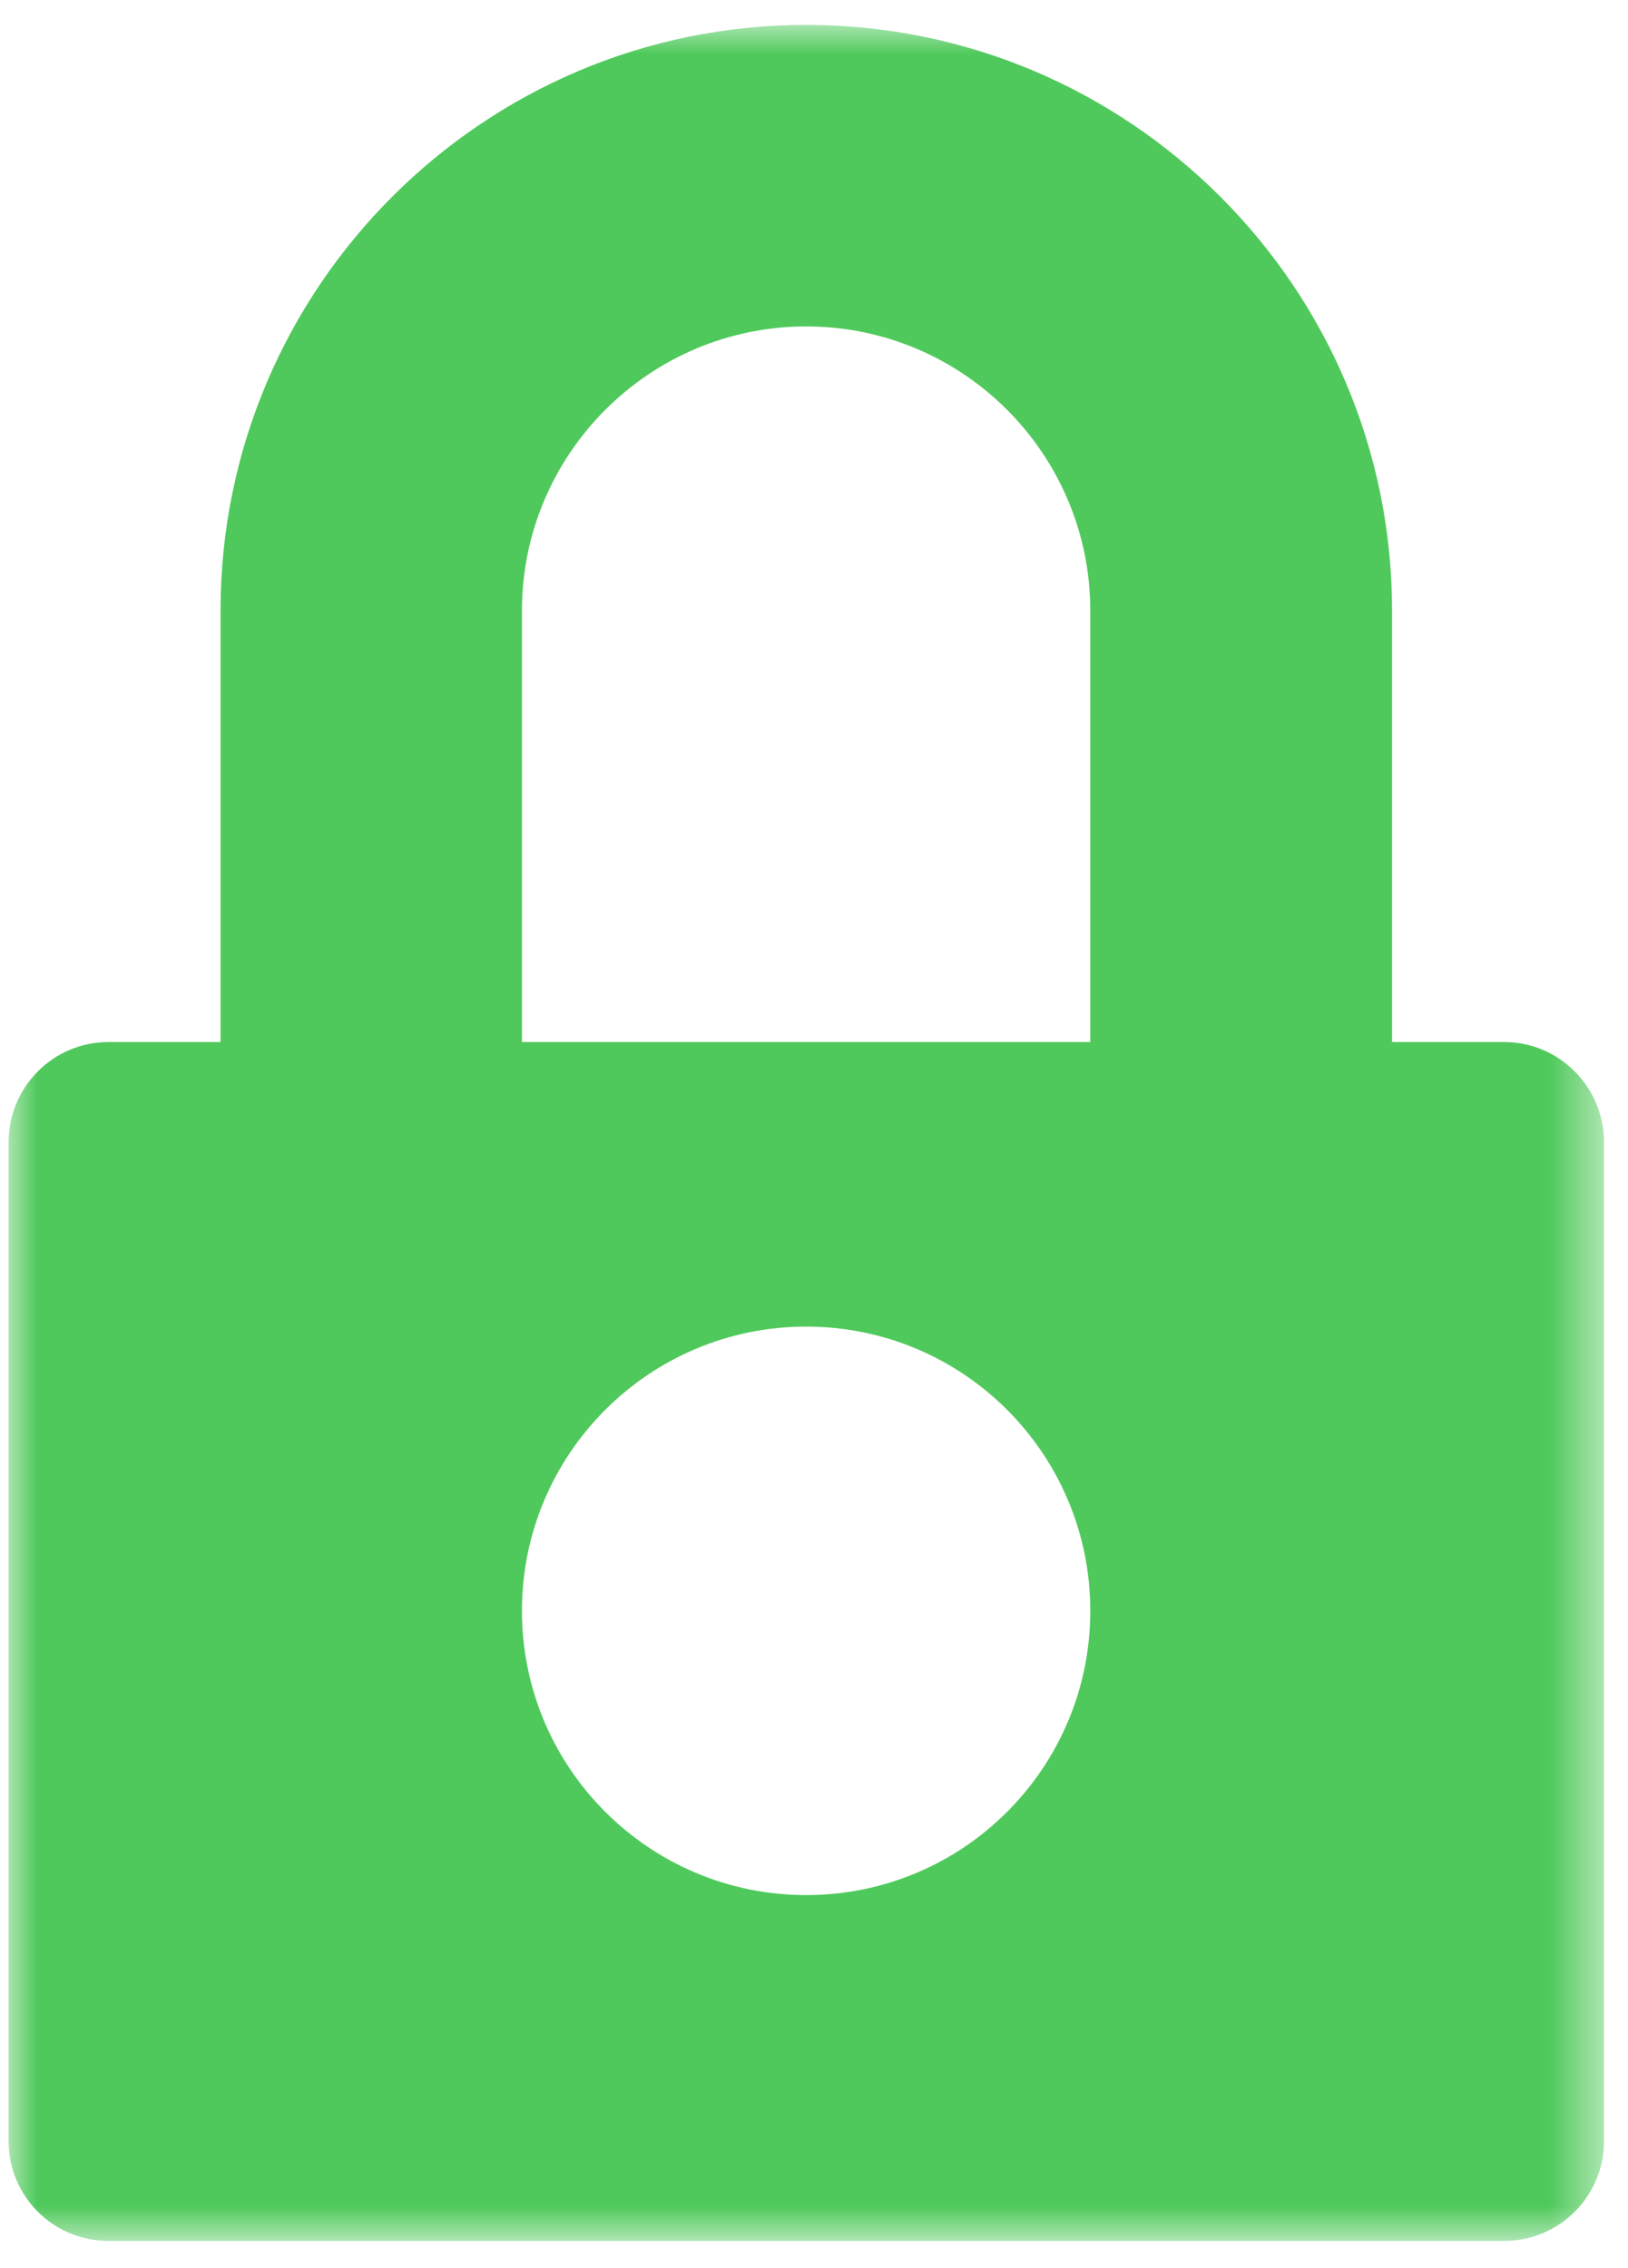 <?xml version="1.0" encoding="UTF-8"?>
<svg width="28px" height="39px" viewBox="0 0 28 39" version="1.1" xmlns="http://www.w3.org/2000/svg" xmlns:xlink="http://www.w3.org/1999/xlink">
    <!-- Generator: Sketch 52.2 (67145) - http://www.bohemiancoding.com/sketch -->
    <title>icon_lock</title>
    <desc>Created with Sketch.</desc>
    <defs>
        <polygon id="path-1" points="0 0 27.439 0 27.439 38.105 0 38.105"></polygon>
    </defs>
    <g id="landingpage" stroke="none" stroke-width="1" fill="none" fill-rule="evenodd">
        <g id="Desktop-HD" transform="translate(-729.973, -1685.292)">
            <g id="icon_lock" transform="translate(730.121, 1685.72)">
                <mask id="mask-2" fill="white">
                    <use xlink:href="#path-1"></use>
                </mask>
                <g id="Clip-2"></g>
                <path d="M18.604,17.49 L8.829,17.49 L8.829,10.073 C8.829,7.378 11.023,5.185 13.717,5.185 C16.416,5.185 18.604,7.378 18.604,10.073 L18.604,17.49 Z M13.717,32.158 C11.018,32.158 8.829,29.969 8.829,27.27 C8.829,24.572 11.018,22.383 13.717,22.383 C16.421,22.383 18.604,24.572 18.604,27.27 C18.604,29.969 16.421,32.158 13.717,32.158 Z M25.72,17.49 L23.794,17.49 L23.794,10.073 C23.794,4.516 19.273,-9.90395788e-05 13.717,-9.90395788e-05 C8.166,-9.90395788e-05 3.645,4.516 3.645,10.073 L3.645,17.49 L1.718,17.49 C0.767,17.49 -9.90395788e-05,18.263 -9.90395788e-05,19.214 L-9.90395788e-05,36.387 C-9.90395788e-05,37.338 0.767,38.105 1.718,38.105 L25.72,38.105 C26.671,38.105 27.439,37.338 27.439,36.387 L27.439,19.214 C27.439,18.263 26.671,17.49 25.72,17.49 Z" id="Fill-1" fill="#4FC95B" mask="url(#mask-2)"></path>
            </g>
        </g>
    </g>
</svg>